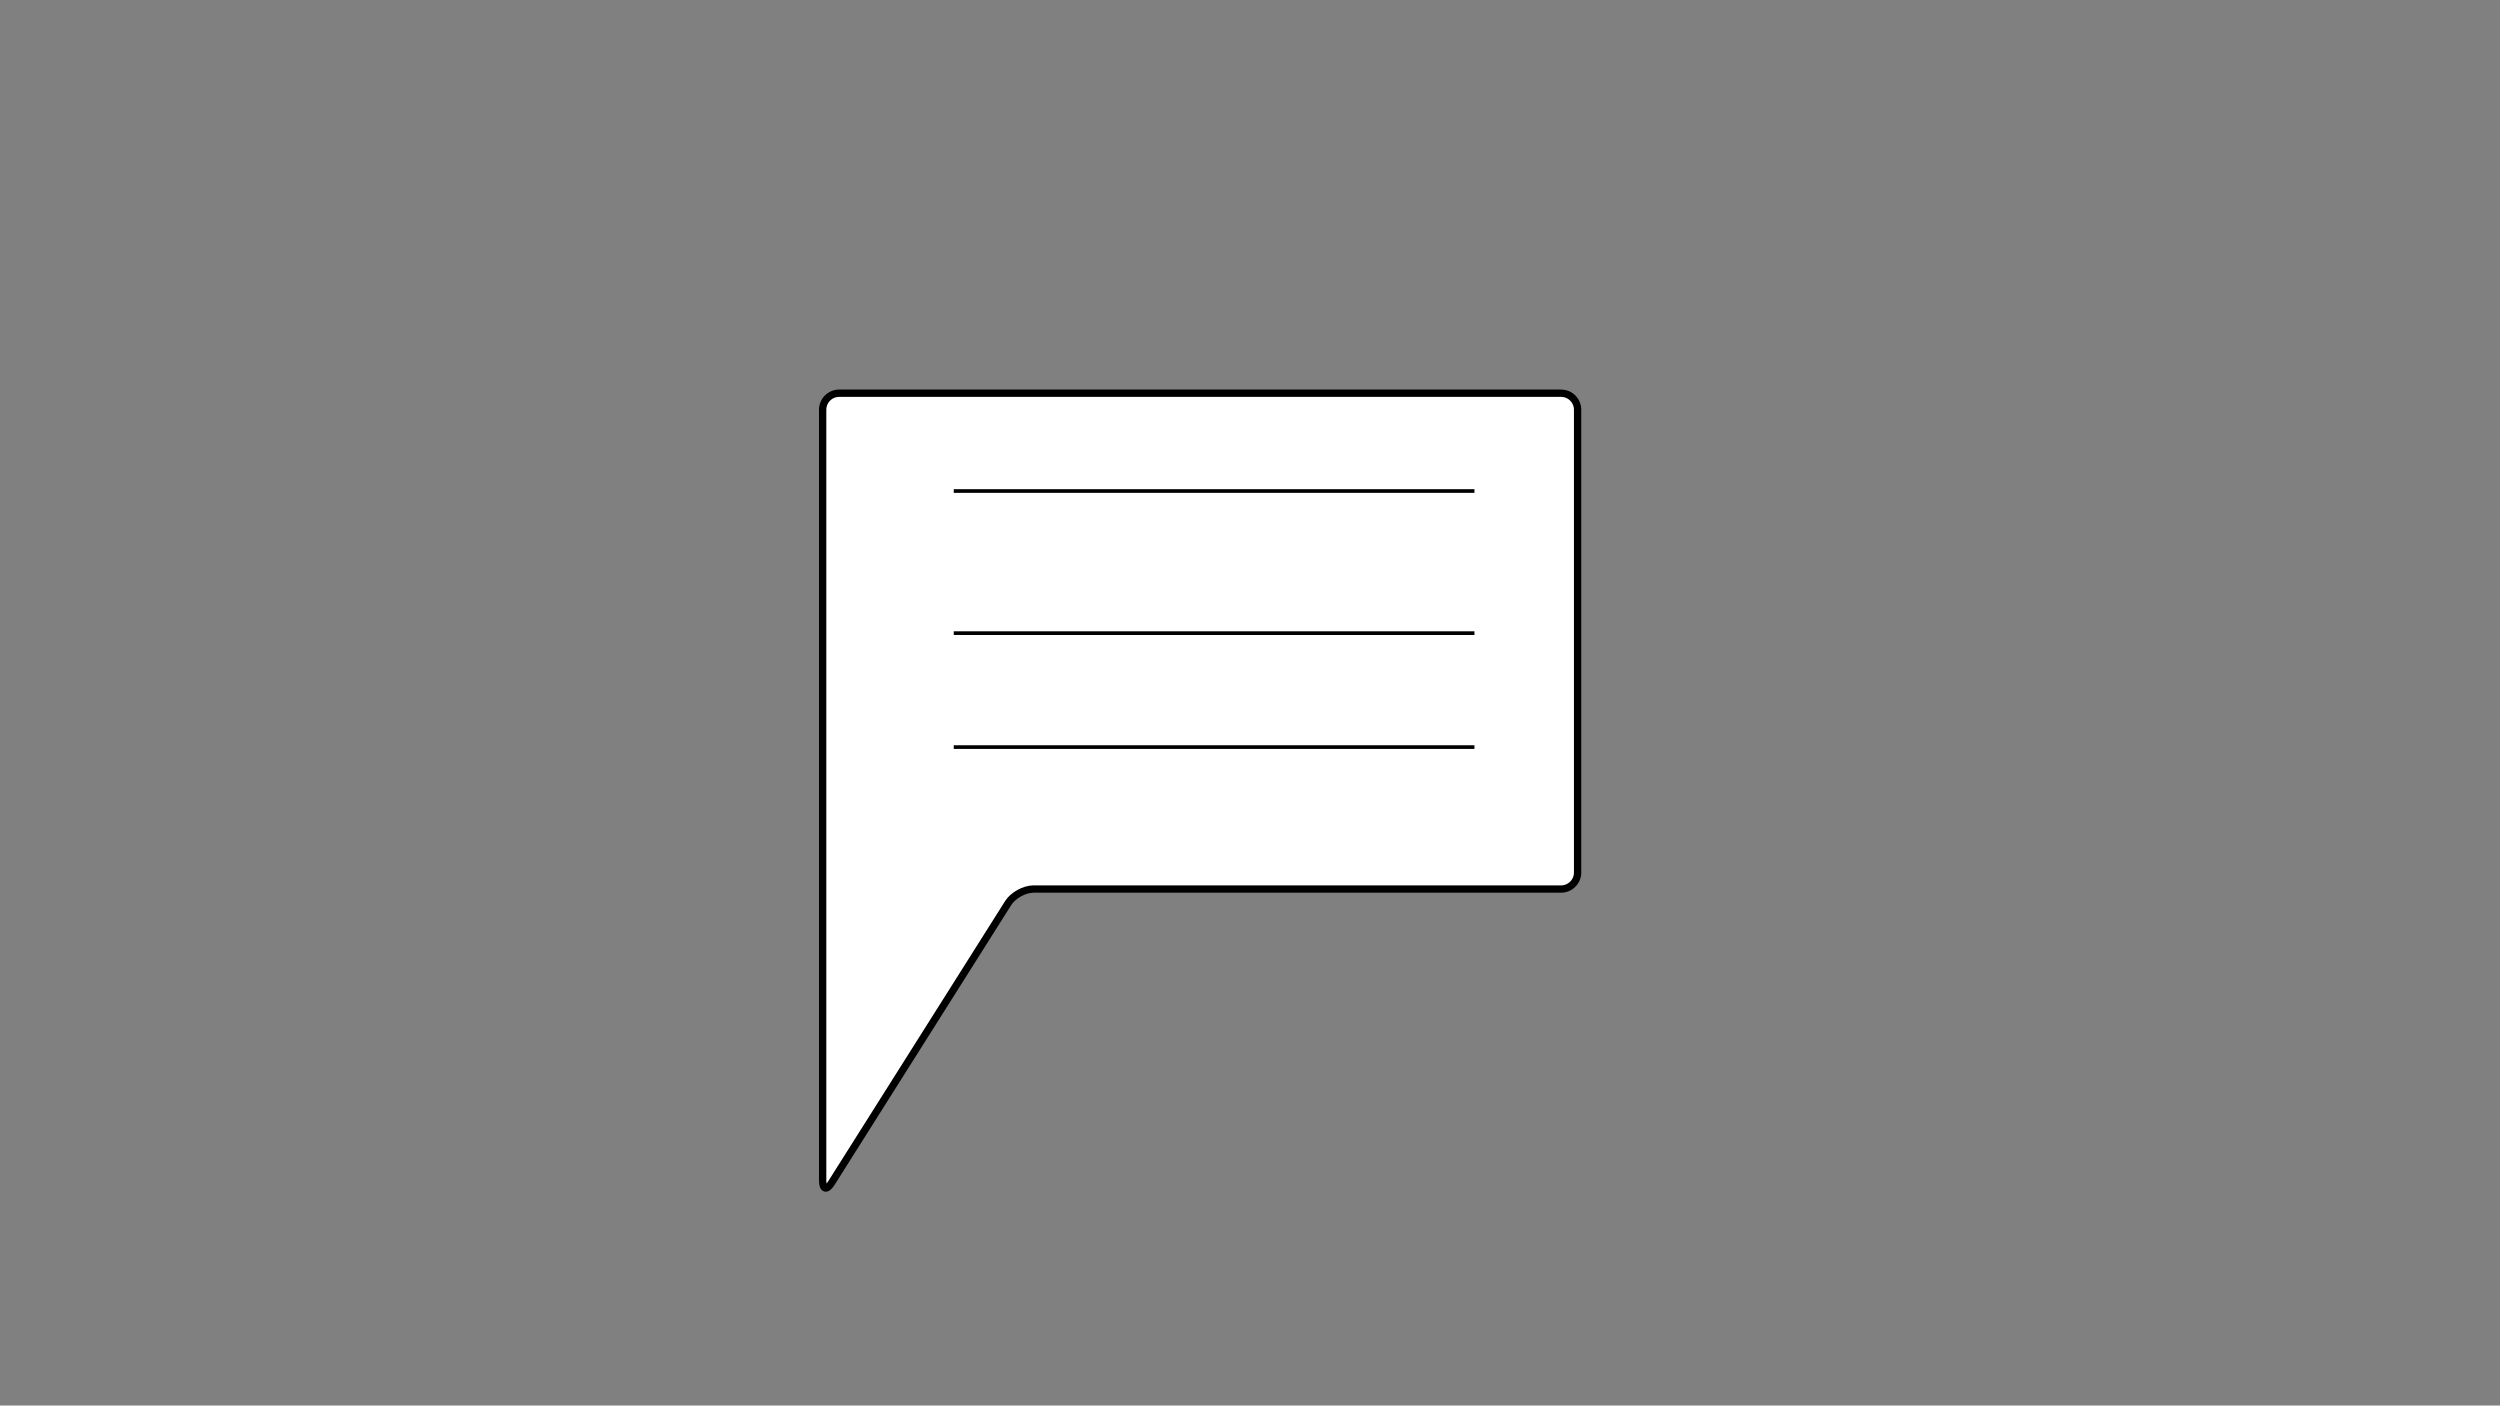 <?xml version="1.0" encoding="utf-8"?>
<!-- Generator: Adobe Illustrator 27.2.0, SVG Export Plug-In . SVG Version: 6.00 Build 0)  -->
<svg version="1.1" id="Layer_1" xmlns="http://www.w3.org/2000/svg" xmlns:xlink="http://www.w3.org/1999/xlink" x="0px" y="0px"
	 viewBox="0 0 1366 768" enable-background="new 0 0 1366 768" xml:space="preserve">
<rect x="0" y="0" width="1366" height="768" fill="#808080" stroke="none"/>
<g>
	<path fill="#FFFFFF" d="M449.5,257.94V645c0,4.95,2.16,5.58,4.8,1.39l96.6-153.01c2.64-4.19,8.85-7.61,13.8-7.61H853
		c4.95,0,9-4.05,9-9V223.86c0-4.95-4.05-9-9-9H458.5c-4.95,0-9,4.05-9,9C449.5,223.86,449.5,301.95,449.5,257.94z"/>
	<path fill="none" stroke="#000000" stroke-width="4" stroke-miterlimit="10" d="M449.5,257.94V645c0,4.95,2.16,5.58,4.8,1.39
		l96.6-153.01c2.64-4.19,8.85-7.61,13.8-7.61H853c4.95,0,9-4.05,9-9V223.86c0-4.95-4.05-9-9-9H458.5c-4.95,0-9,4.05-9,9
		C449.5,223.86,449.5,301.95,449.5,257.94z"/>
</g>
<path fill="#FFFFFF" stroke="#000000" stroke-width="2" stroke-miterlimit="10" d="M521.13,268.29h284.51H521.13z"/>
<path fill="#FFFFFF" stroke="#000000" stroke-width="2" stroke-miterlimit="10" d="M521.13,345.95h284.51H521.13z"/>
<path fill="#FFFFFF" stroke="#000000" stroke-width="2" stroke-miterlimit="10" d="M521.13,408.21h284.51H521.13z"/>
</svg>
